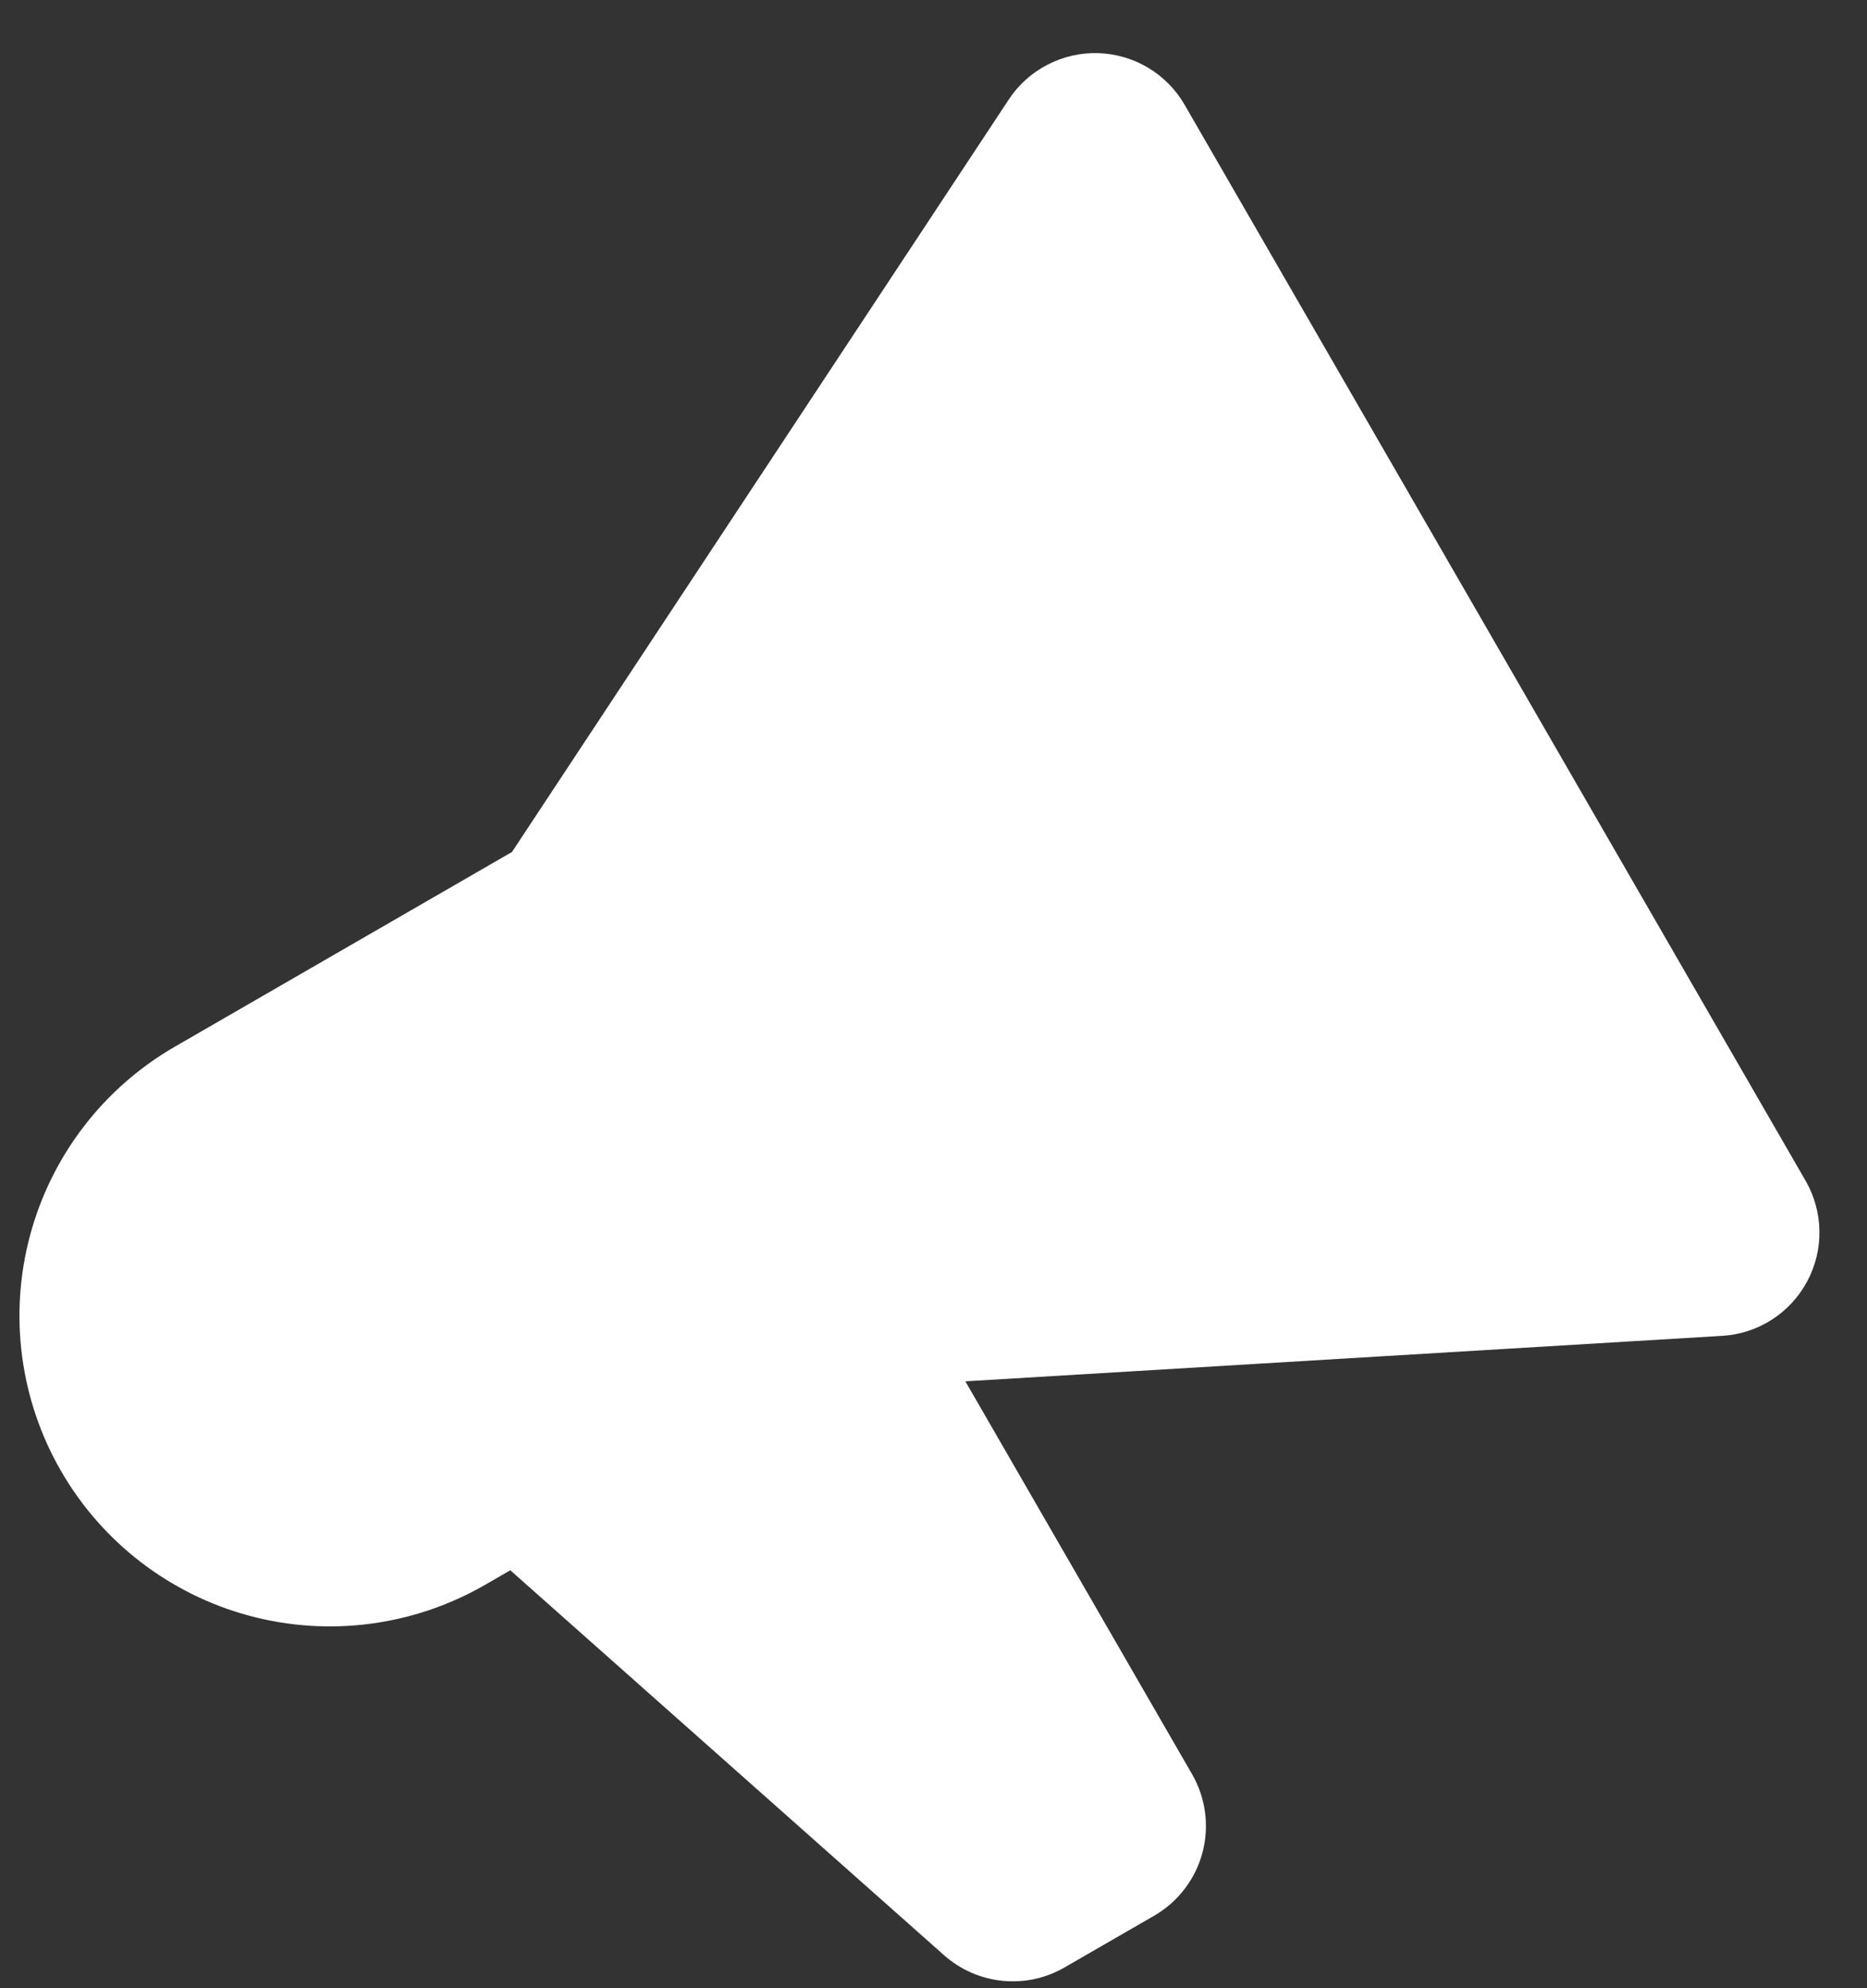 <svg width="31" height="33" viewBox="0 0 31 33" fill="none" xmlns="http://www.w3.org/2000/svg">
<rect x="0" y="0" width="31" height="33" fill="#333333" stroke="none"/>
<path fill-rule="evenodd" clip-rule="evenodd" d="M19.67 1.74C19.524 1.486 19.315 1.275 19.063 1.124C18.812 0.974 18.526 0.891 18.234 0.882C17.941 0.873 17.651 0.94 17.391 1.075C17.131 1.209 16.91 1.408 16.749 1.653L8.501 14.141L2.901 17.374C1.717 18.058 0.853 19.184 0.499 20.505C0.145 21.825 0.33 23.233 1.014 24.417C1.698 25.601 2.824 26.465 4.144 26.819C5.465 27.173 6.872 26.987 8.056 26.304L8.473 26.063L15.676 32.453C15.946 32.692 16.285 32.841 16.644 32.877C17.003 32.913 17.364 32.836 17.676 32.655L19.165 31.796C19.559 31.568 19.847 31.193 19.965 30.753C20.083 30.312 20.021 29.843 19.794 29.449L16.029 22.927L28.596 22.172C28.888 22.155 29.171 22.063 29.418 21.905C29.664 21.747 29.867 21.529 30.005 21.271C30.144 21.014 30.215 20.724 30.21 20.432C30.206 20.139 30.127 19.852 29.981 19.599L19.67 1.74Z" fill="white"/>
</svg>
